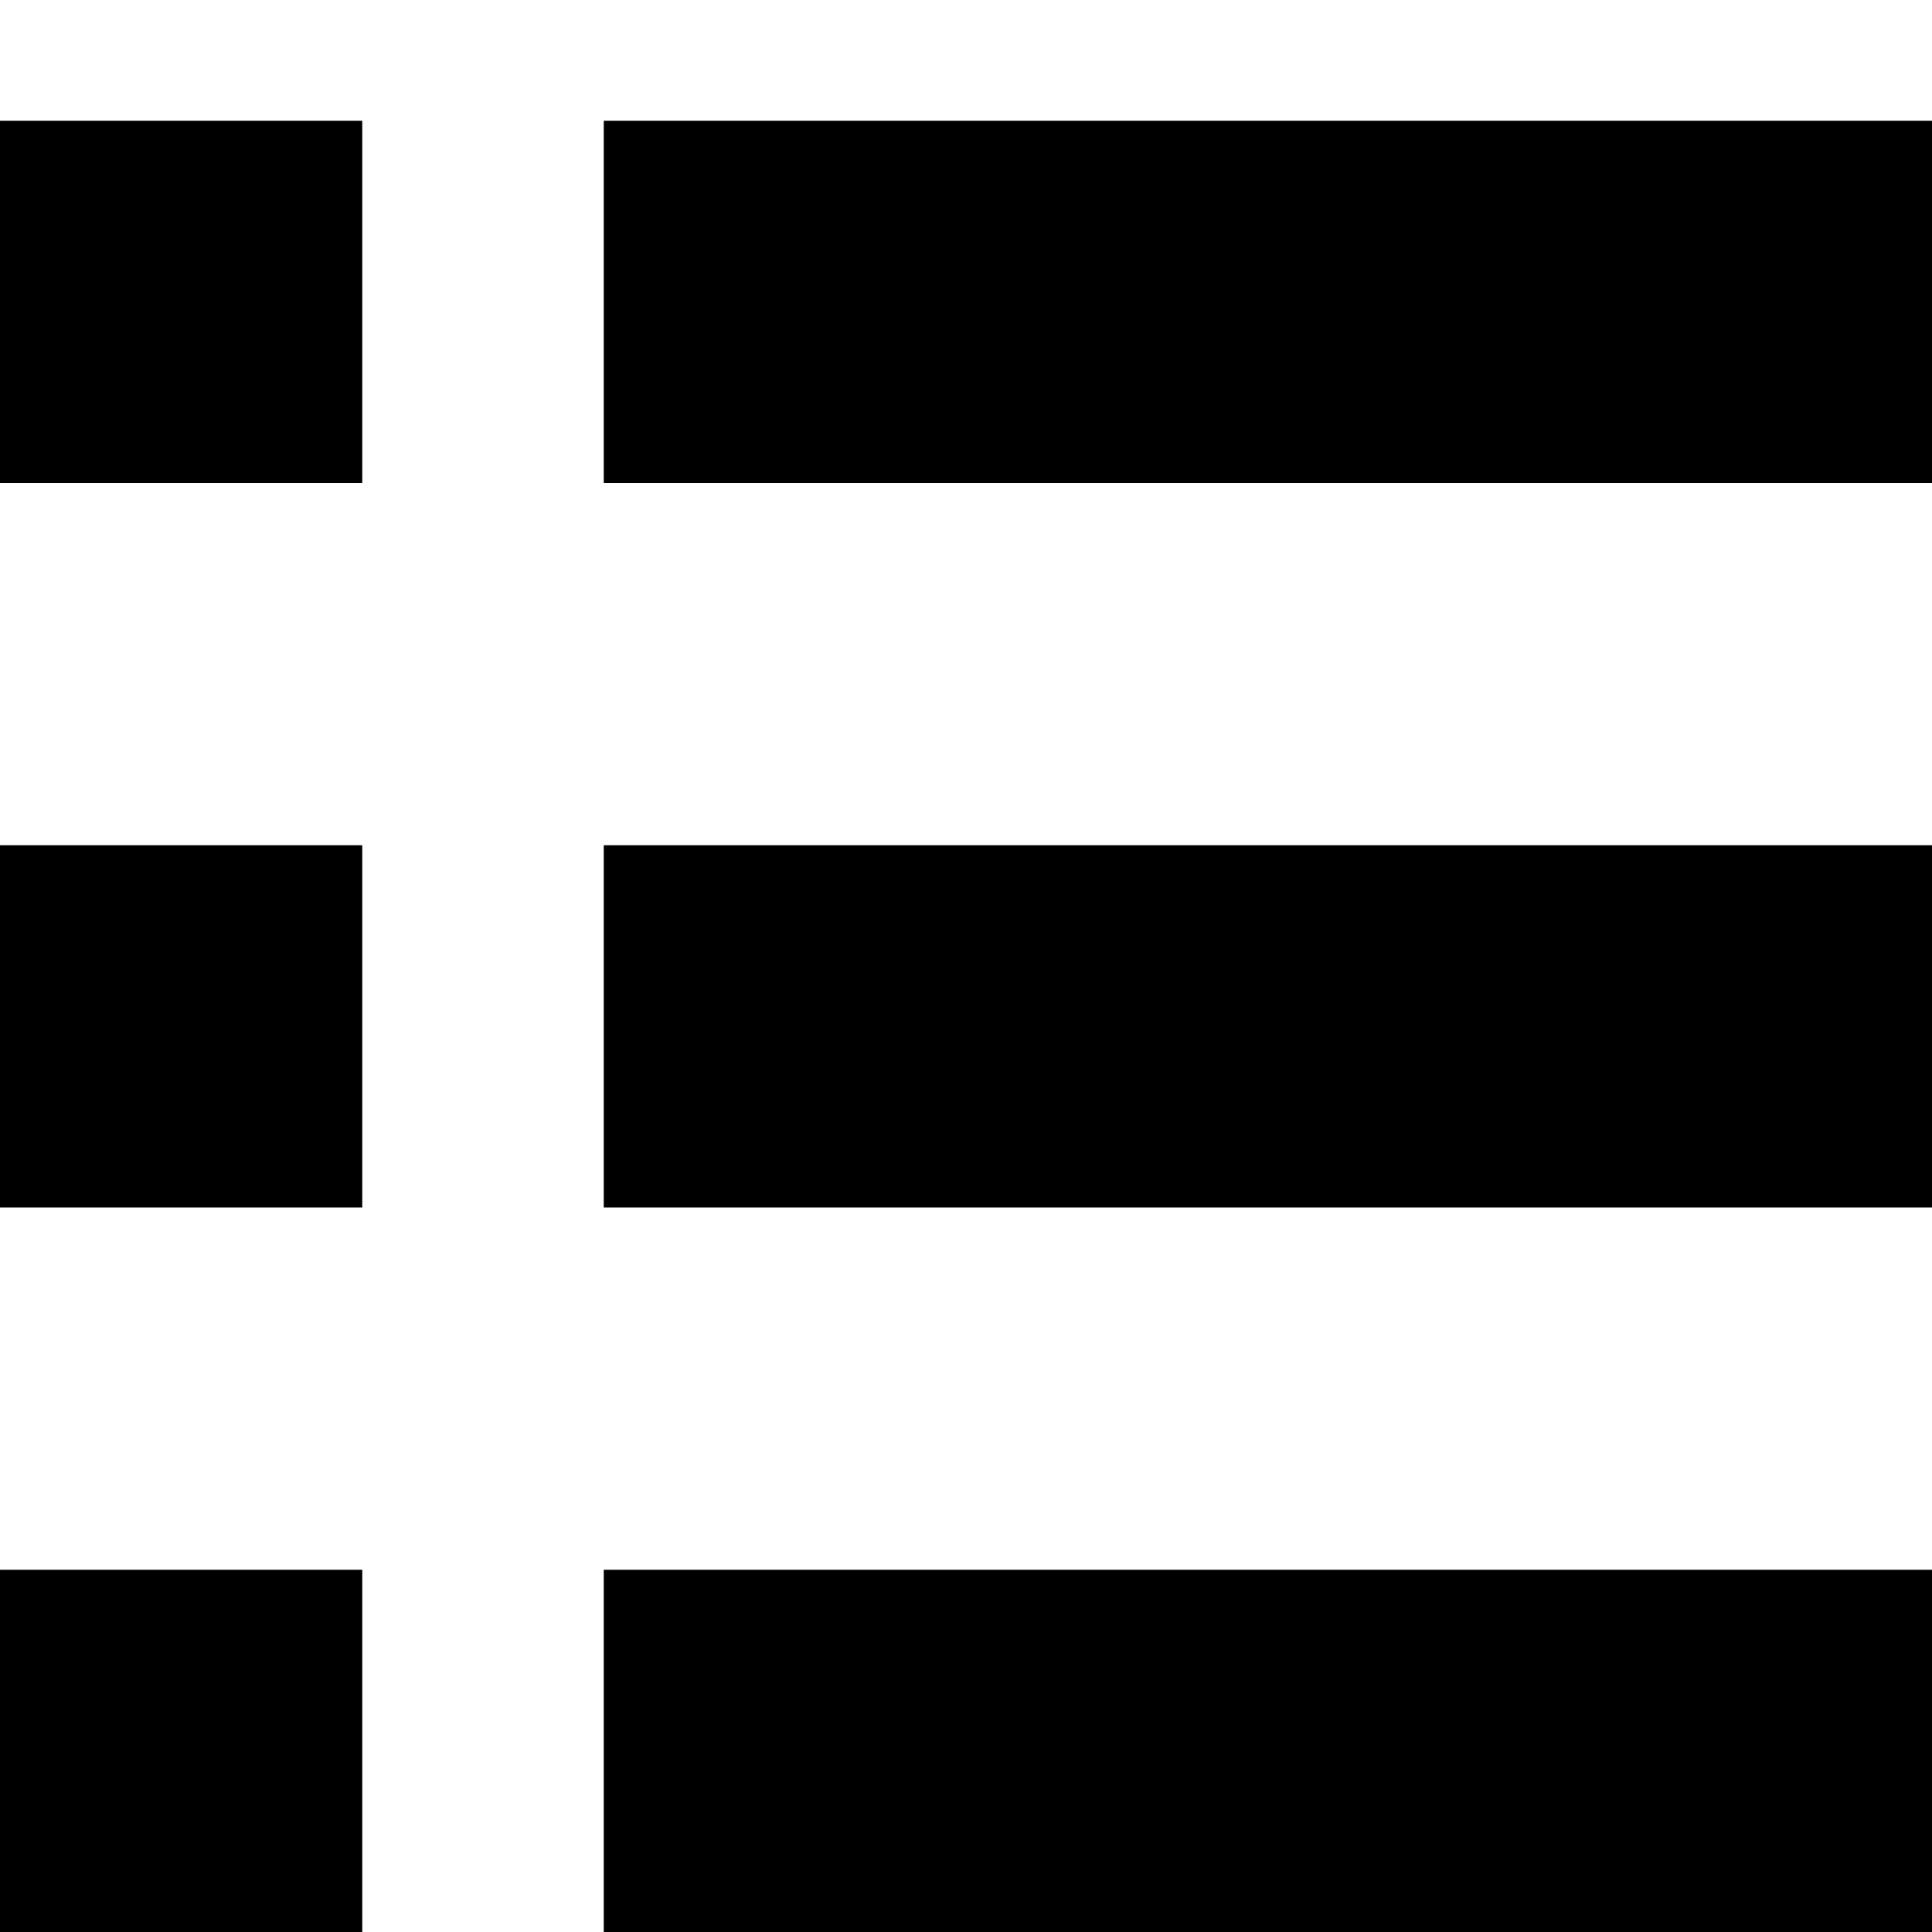 <?xml version="1.0" encoding="utf-8"?> <!-- Generator: IcoMoon.io --> <!DOCTYPE svg PUBLIC "-//W3C//DTD SVG 1.1//EN" "http://www.w3.org/Graphics/SVG/1.1/DTD/svg11.dtd"> <svg width="512" height="512" viewBox="0 0 512 512" xmlns="http://www.w3.org/2000/svg" xmlns:xlink="http://www.w3.org/1999/xlink" fill="#000000"><path d="M0.00,416.00l0.00,96.00 l 96.00,0.00 l0.00-96.00 L0.00,416.00 z M0.00,224.00l0.00,96.00 l 96.00,0.00 l0.00-96.00 L0.00,224.00 z M0.00,32.00l0.00,96.00 l 96.00,0.00 L 96.00,32.00 L0.00,32.00 z M 160.00,224.00l0.00,96.00 l 352.00,0.00 l0.00-96.00 L 160.00,224.00 z M 160.00,416.00l0.00,96.00 l 352.00,0.00 l0.00-96.00 L 160.00,416.00 z M 160.00,32.00l0.00,96.00 l 352.00,0.00 L 512.00,32.00 L 160.00,32.00 z" ></path></svg>